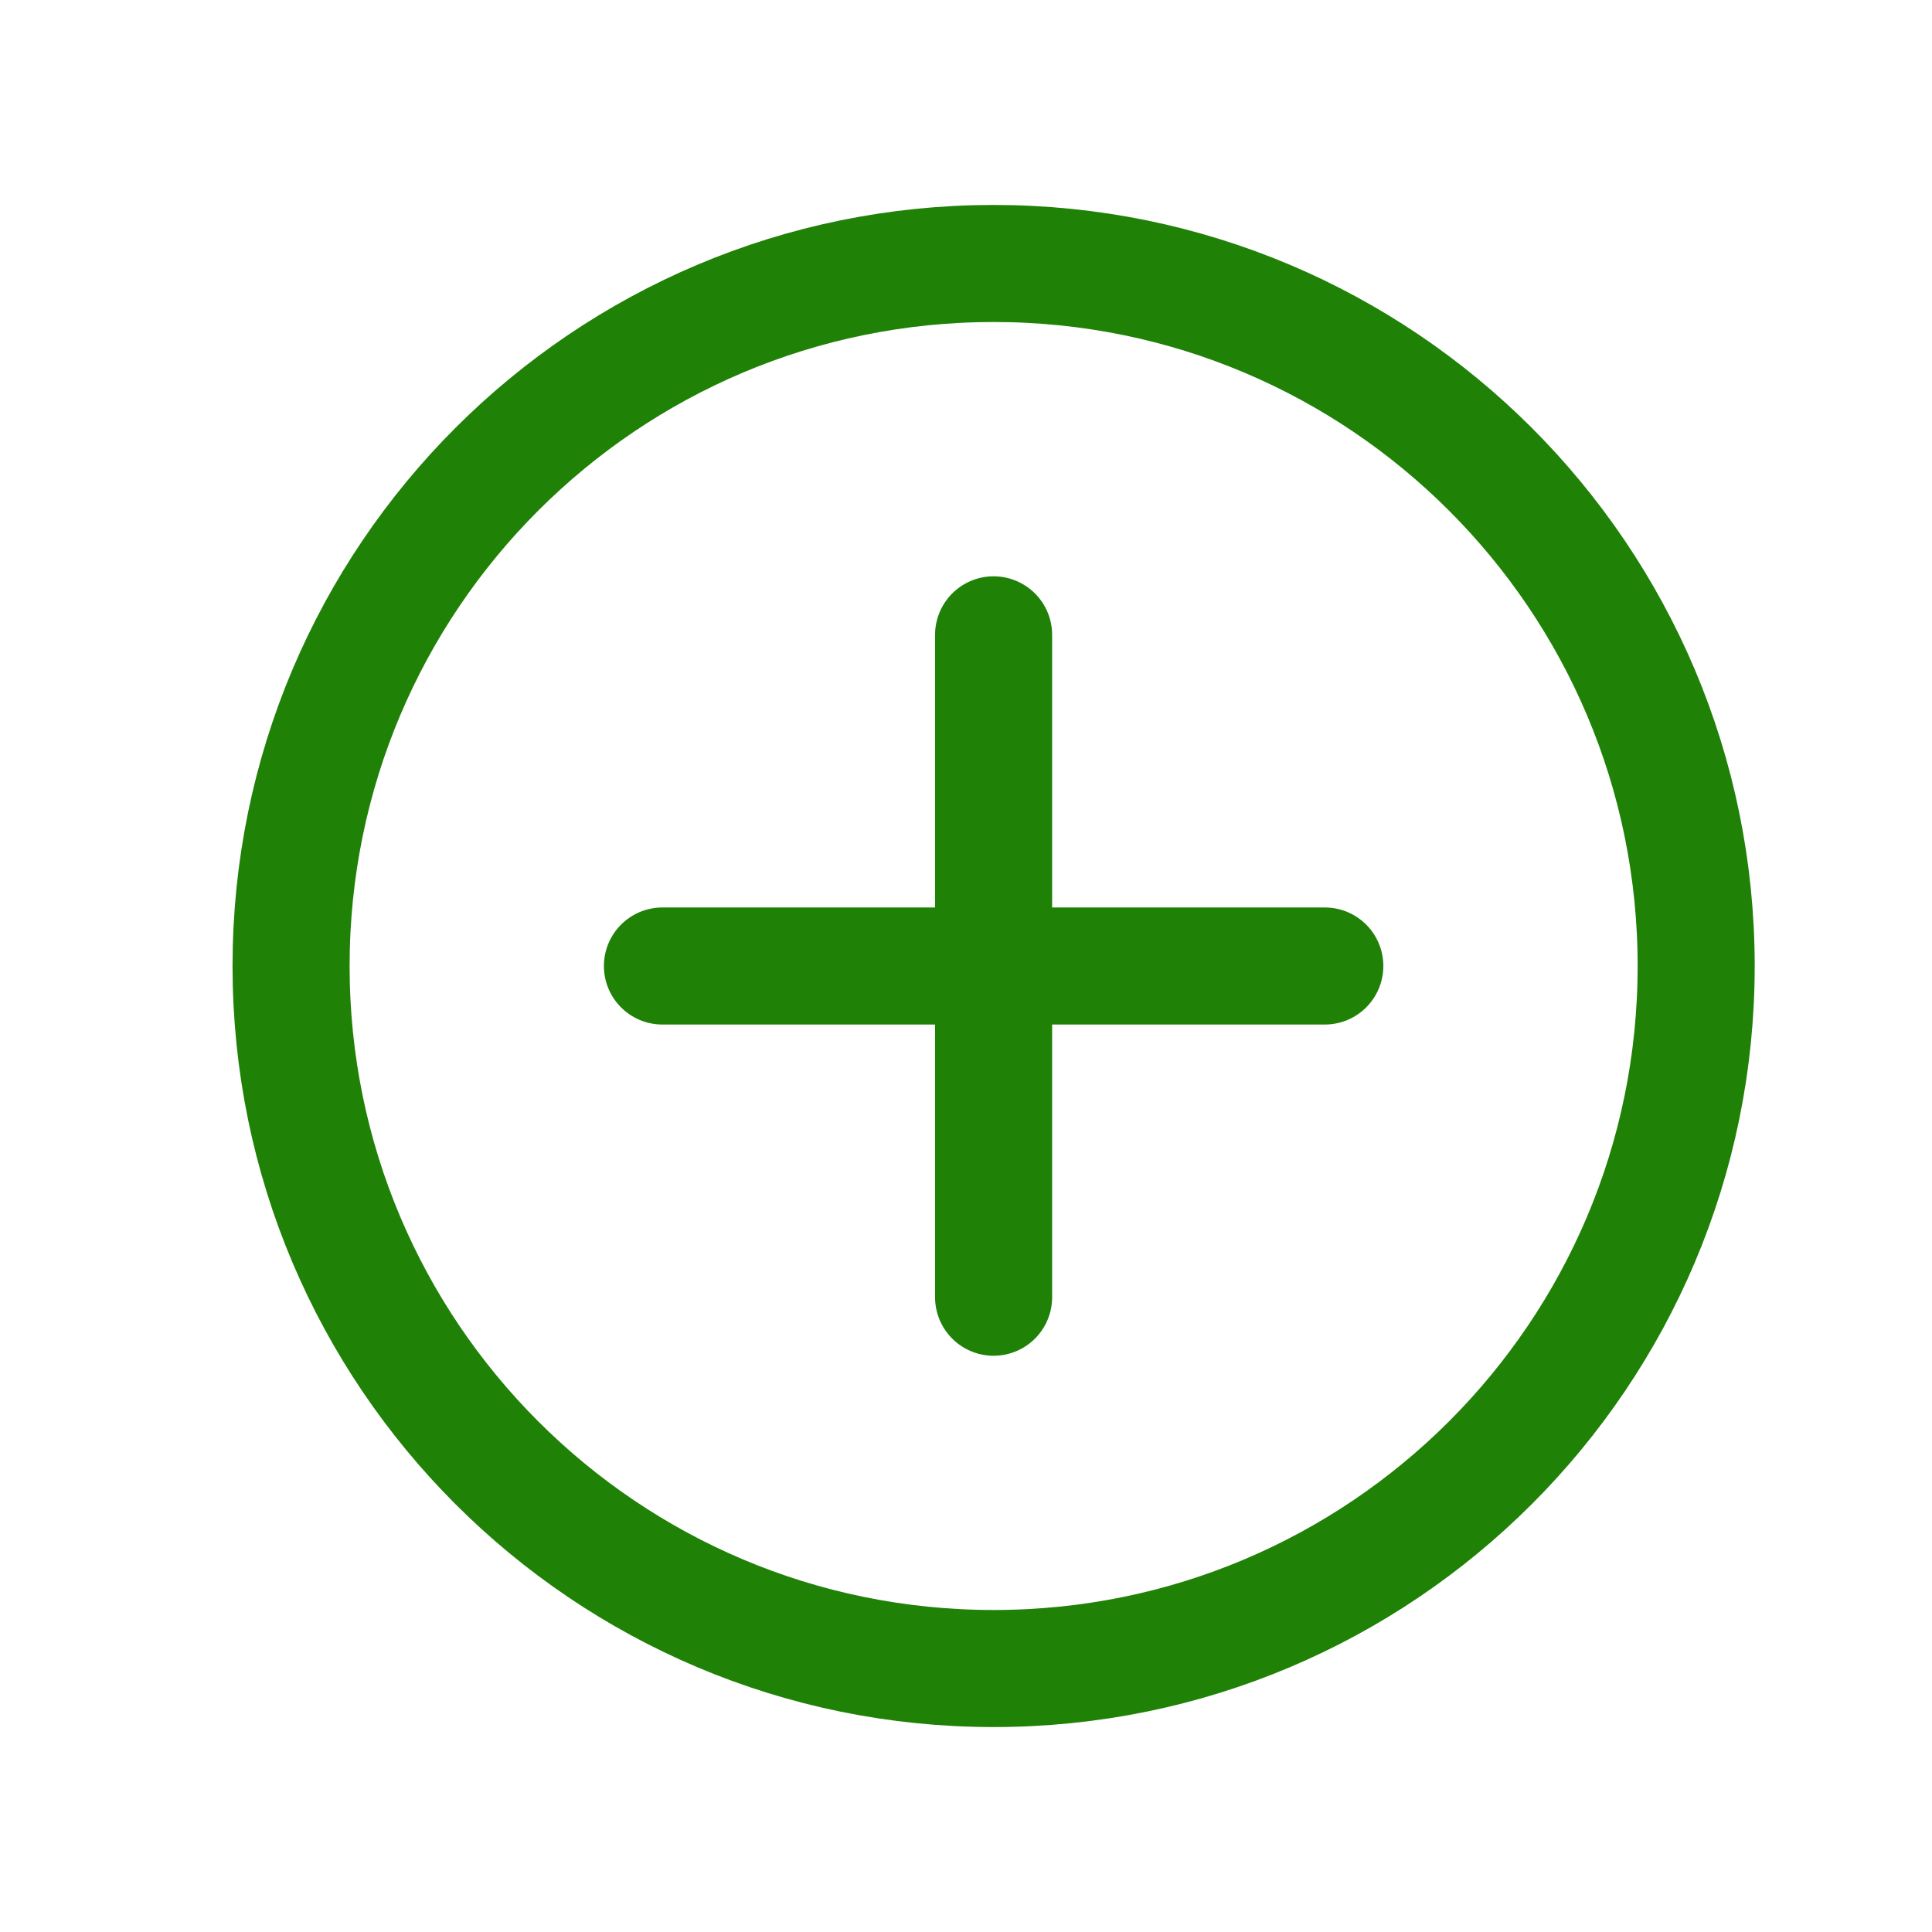<svg width="32" height="32" viewBox="0 0 32 32" fill="none" xmlns="http://www.w3.org/2000/svg">
<g clip-path="url(#clip0_24_1387)">
<g clip-path="url(#clip1_24_1387)">
<path d="M4.821 16C4.821 22.427 10.031 27.636 16.457 27.636C22.884 27.636 28.094 22.427 28.094 16C28.094 9.573 22.884 4.364 16.457 4.364C10.031 4.364 4.821 9.573 4.821 16Z" stroke="#208107" stroke-width="1.939" stroke-miterlimit="10"/>
<path d="M16.457 21.486L16.457 10.515" stroke="#208107" stroke-width="1.939" stroke-linecap="round" stroke-linejoin="round"/>
<path d="M10.972 16L21.943 16" stroke="#208107" stroke-width="1.939" stroke-linecap="round" stroke-linejoin="round"/>
</g>
</g>
<defs>
<clipPath id="clip0_24_1387">
<rect width="32" height="32" fill="white" transform="translate(32) rotate(90)"/>
</clipPath>
<clipPath id="clip1_24_1387">
<rect width="32" height="32" fill="white" transform="translate(32) rotate(90)"/>
</clipPath>
</defs>
</svg>
